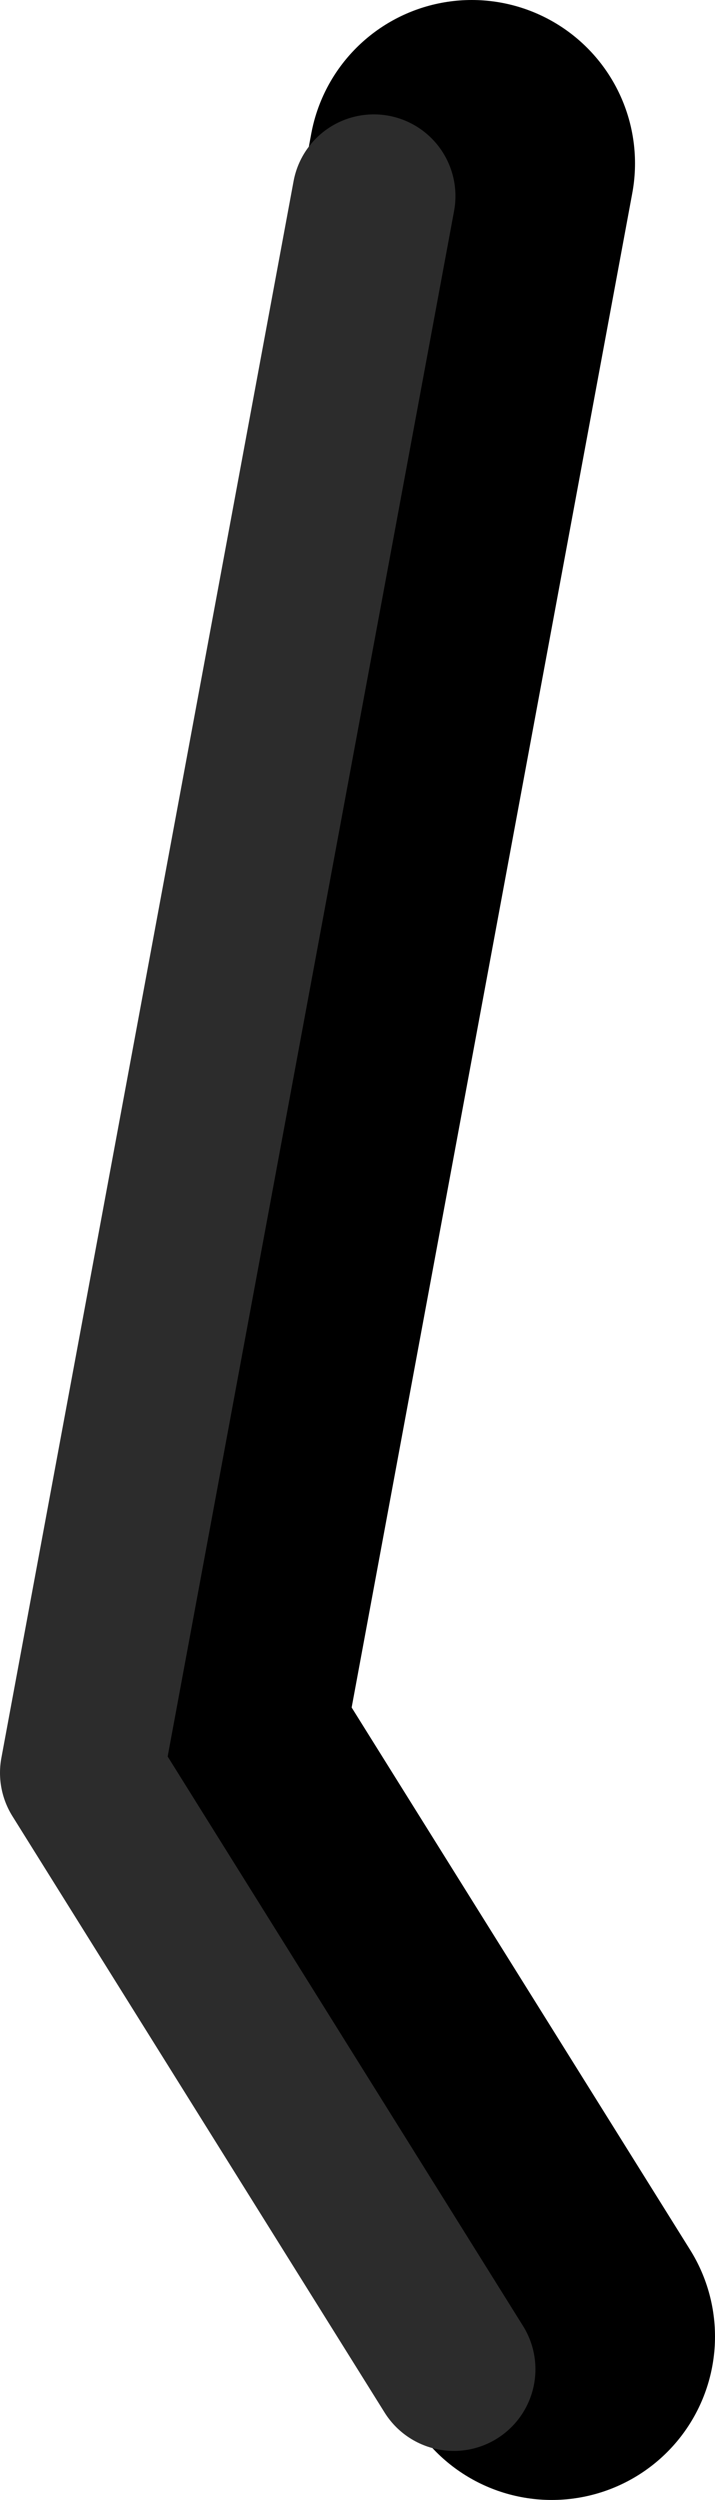 <?xml version="1.0" encoding="UTF-8" standalone="no"?>
<svg xmlns:ffdec="https://www.free-decompiler.com/flash" xmlns:xlink="http://www.w3.org/1999/xlink" ffdec:objectType="shape" height="76.5px" width="21.9px" xmlns="http://www.w3.org/2000/svg">
  <g transform="matrix(1.0, 0.0, 0.0, 1.0, 70.25, -83.6)">
    <path d="M-55.8 88.6 L-64.75 136.85 -53.35 155.1" fill="none" stroke="#000000" stroke-linecap="round" stroke-linejoin="round" stroke-width="10.0"/>
    <path d="M-58.8 89.6 L-67.75 137.85 -56.35 156.1" fill="none" stroke="#2c2c2c" stroke-linecap="round" stroke-linejoin="round" stroke-width="5.0"/>
  </g>
</svg>
